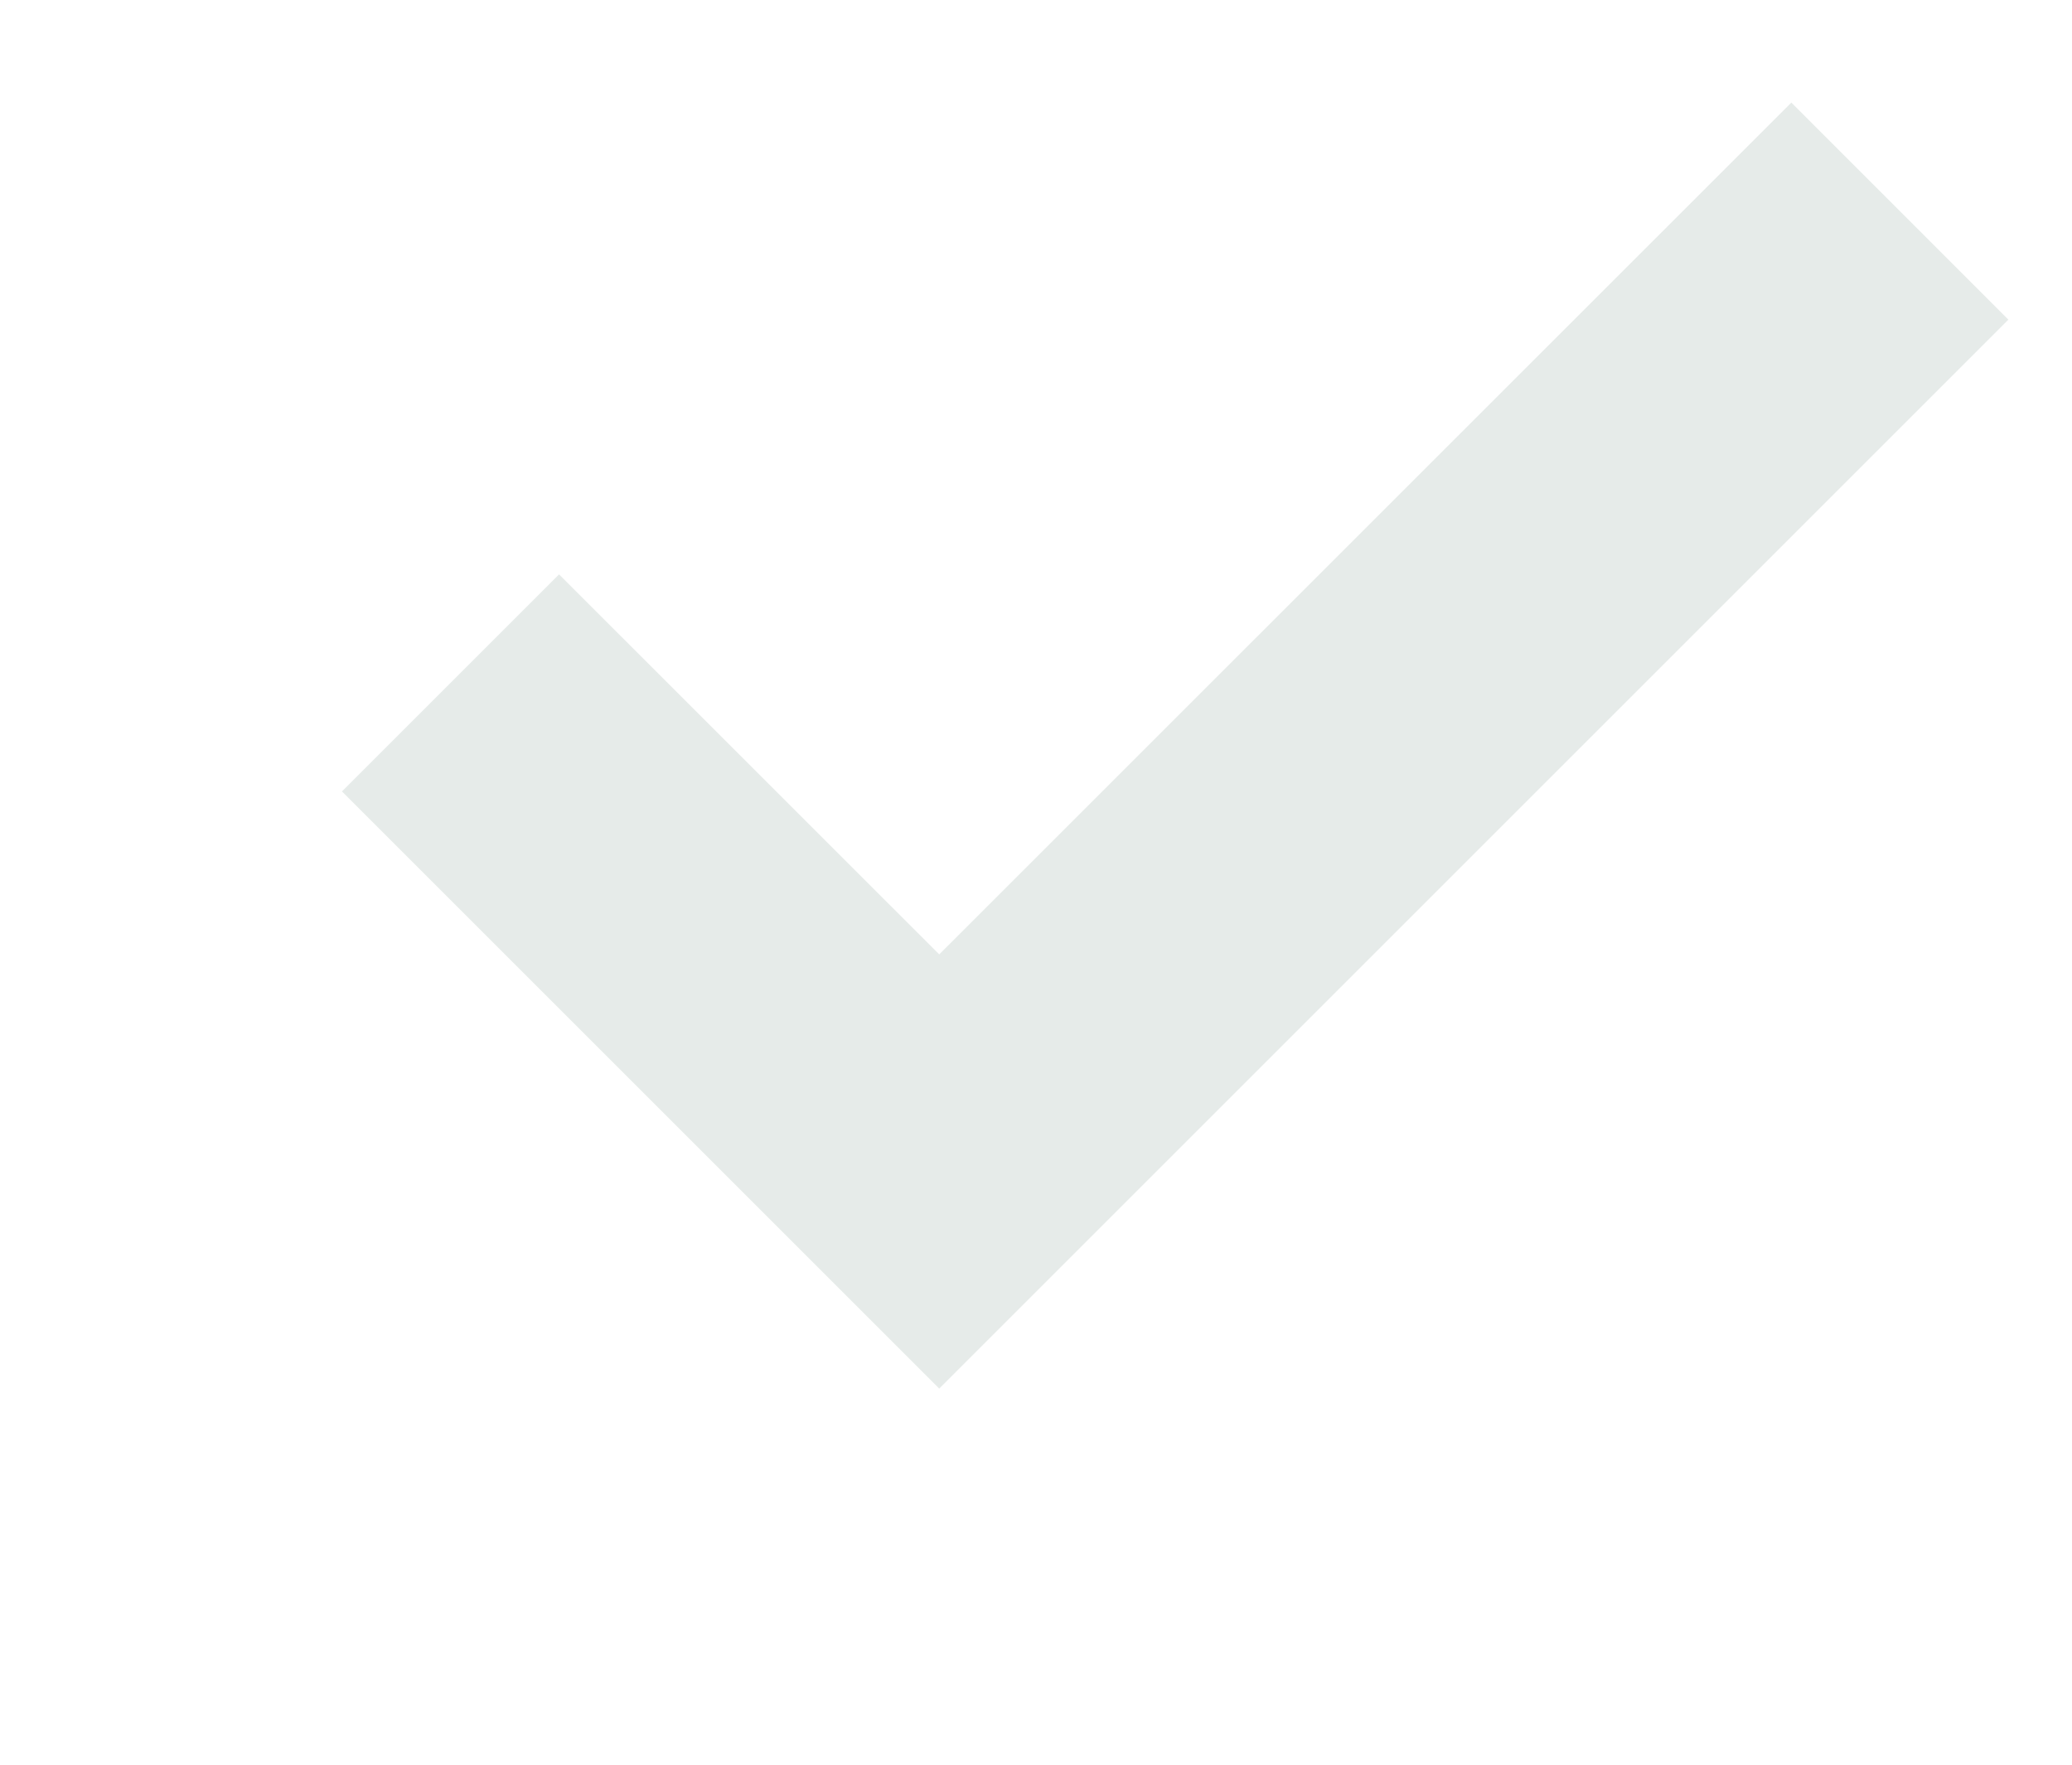 <?xml version="1.0" encoding="UTF-8" standalone="no"?><!DOCTYPE svg PUBLIC "-//W3C//DTD SVG 1.1//EN" "http://www.w3.org/Graphics/SVG/1.1/DTD/svg11.dtd"><svg width="100%" height="100%" viewBox="0 0 27 23" version="1.1" xmlns="http://www.w3.org/2000/svg" xmlns:xlink="http://www.w3.org/1999/xlink" xml:space="preserve" xmlns:serif="http://www.serif.com/" style="fill-rule:evenodd;clip-rule:evenodd;stroke-linejoin:round;stroke-miterlimit:1.414;"><g id="Layer_2"><path d="M7.285,7.486l-2.829,2.829l7.783,7.783l13.932,-13.932l-2.828,-2.829l-11.104,11.102l-4.954,-4.953Z" style="fill:#e6ebe9;fill-rule:nonzero;"/></g></svg>